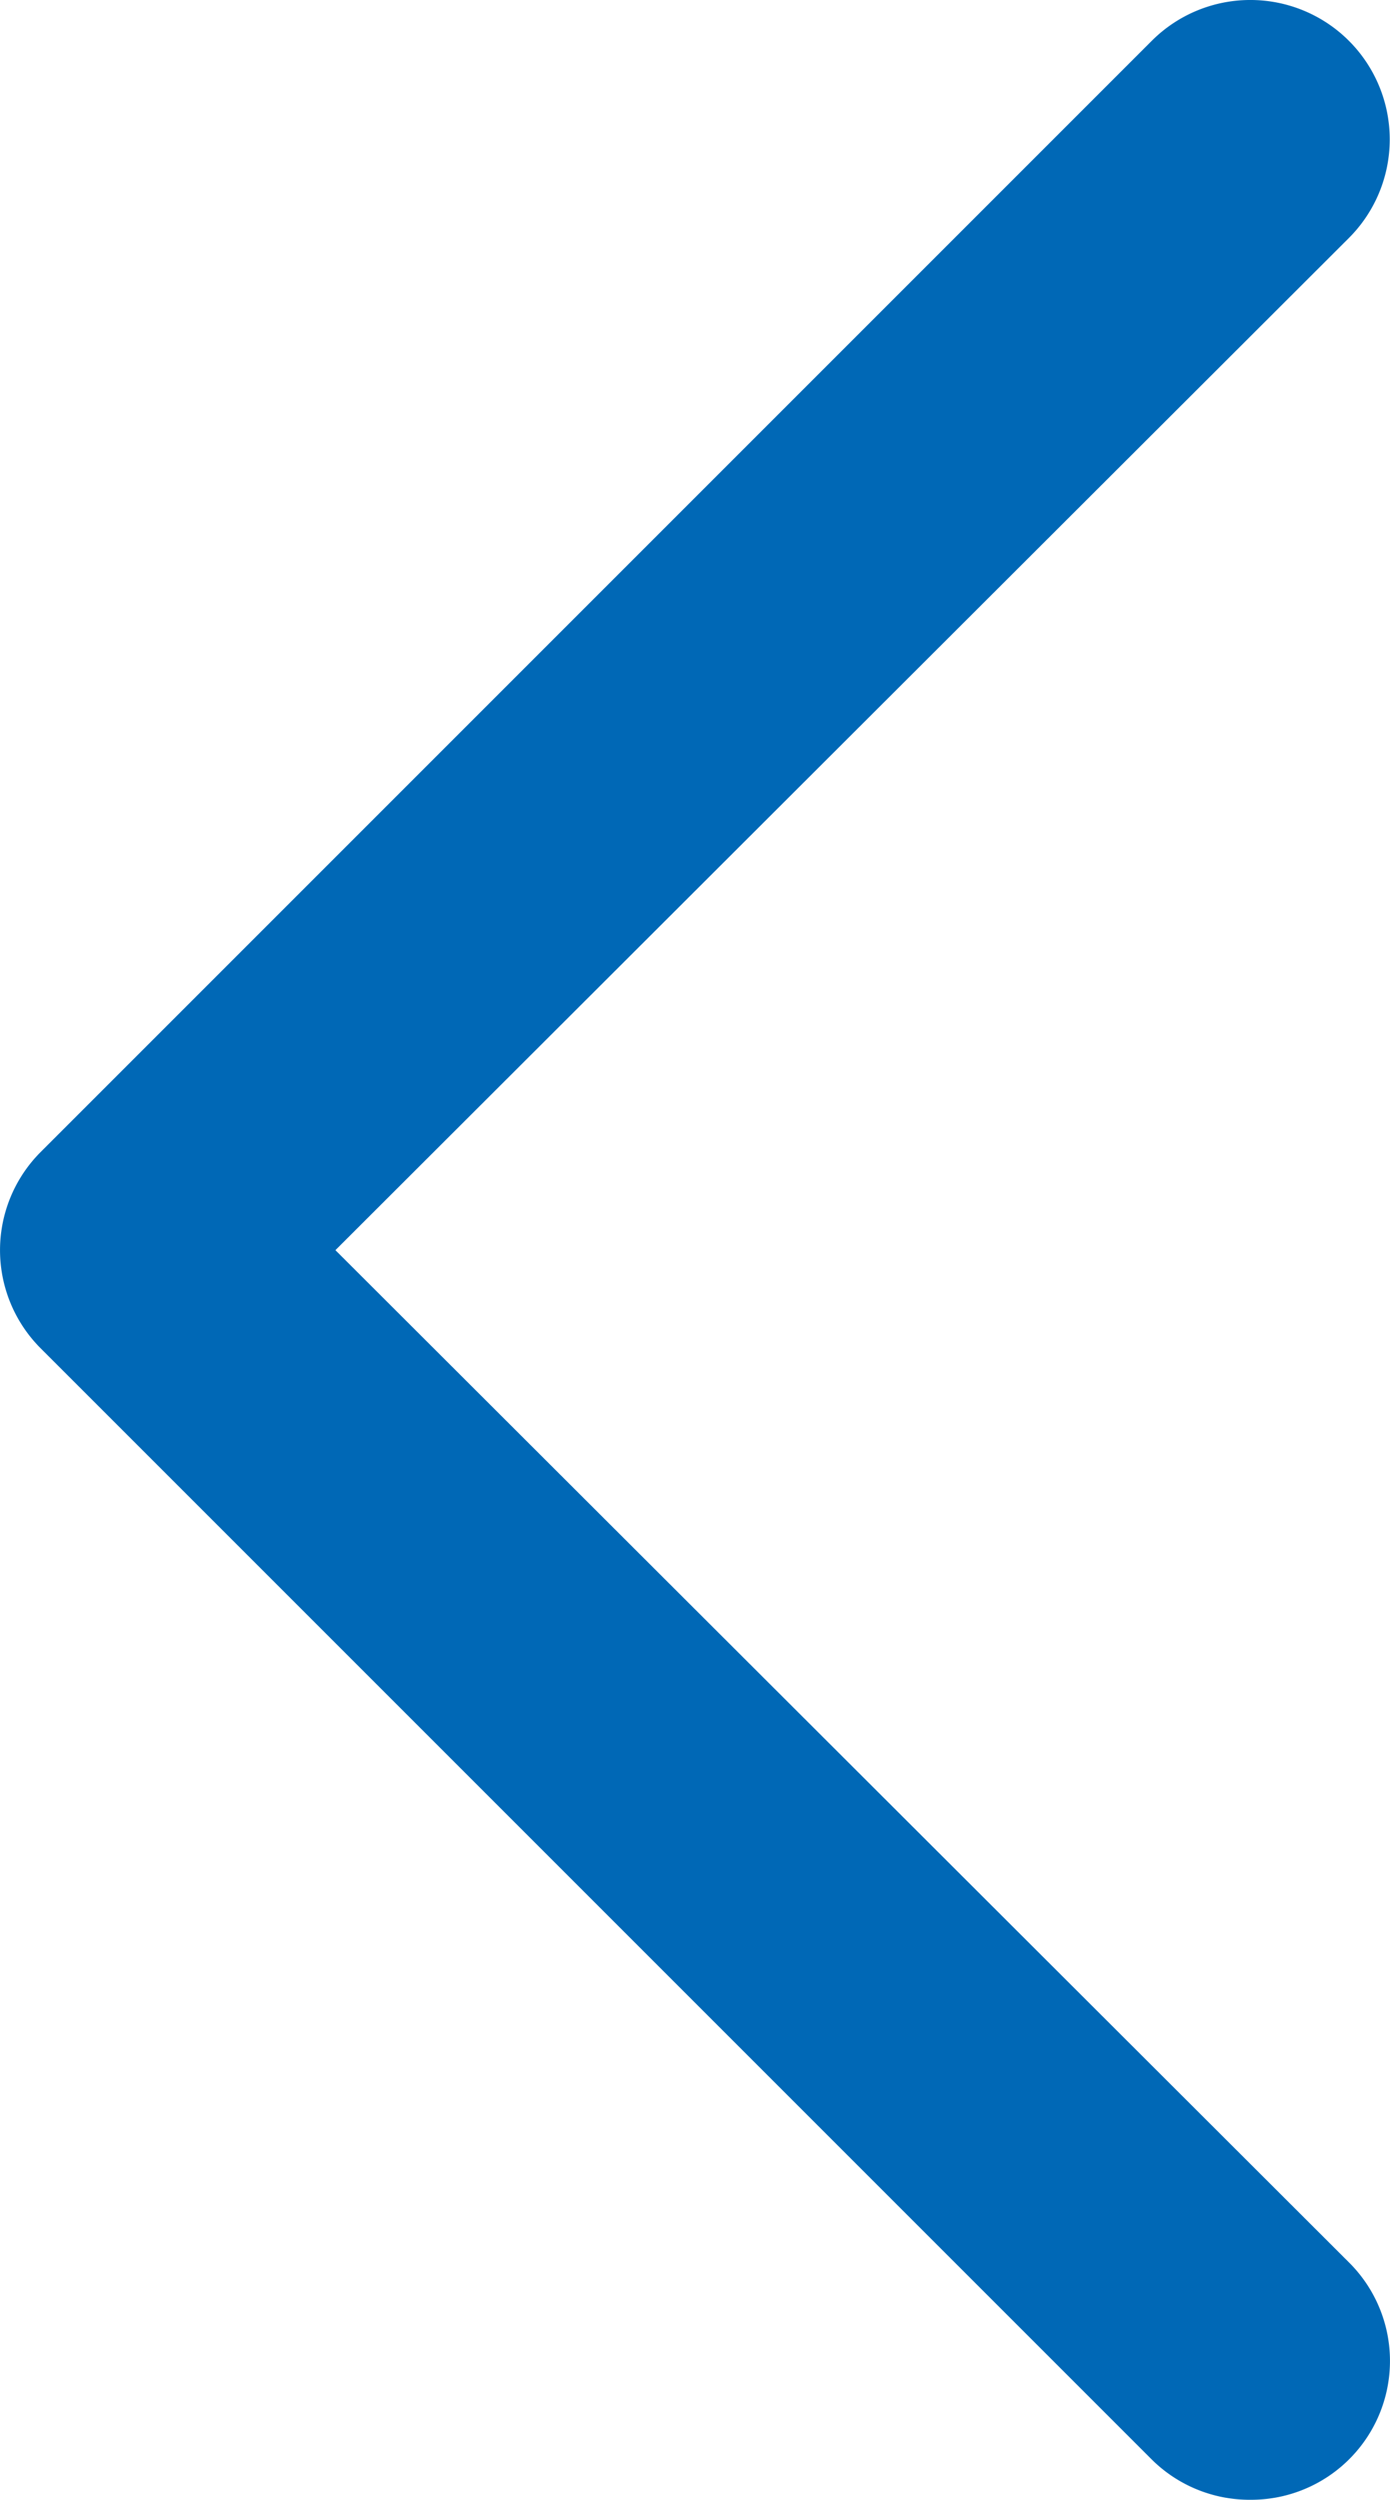 <svg xmlns="http://www.w3.org/2000/svg" width="10.012" height="18.004" viewBox="0 0 10.012 18.004">
  <g id="Layer_2" data-name="Layer 2" transform="translate(-10.994 -6.996)">
    <path id="Path_417" data-name="Path 417" d="M20,25a1,1,0,0,1-.71-.29l-8-8a1,1,0,0,1,0-1.42l8-8a1,1,0,1,1,1.42,1.42L13.41,16l7.3,7.29A1,1,0,0,1,20,25Z" fill="#0068B6"/>
  </g>
</svg>
